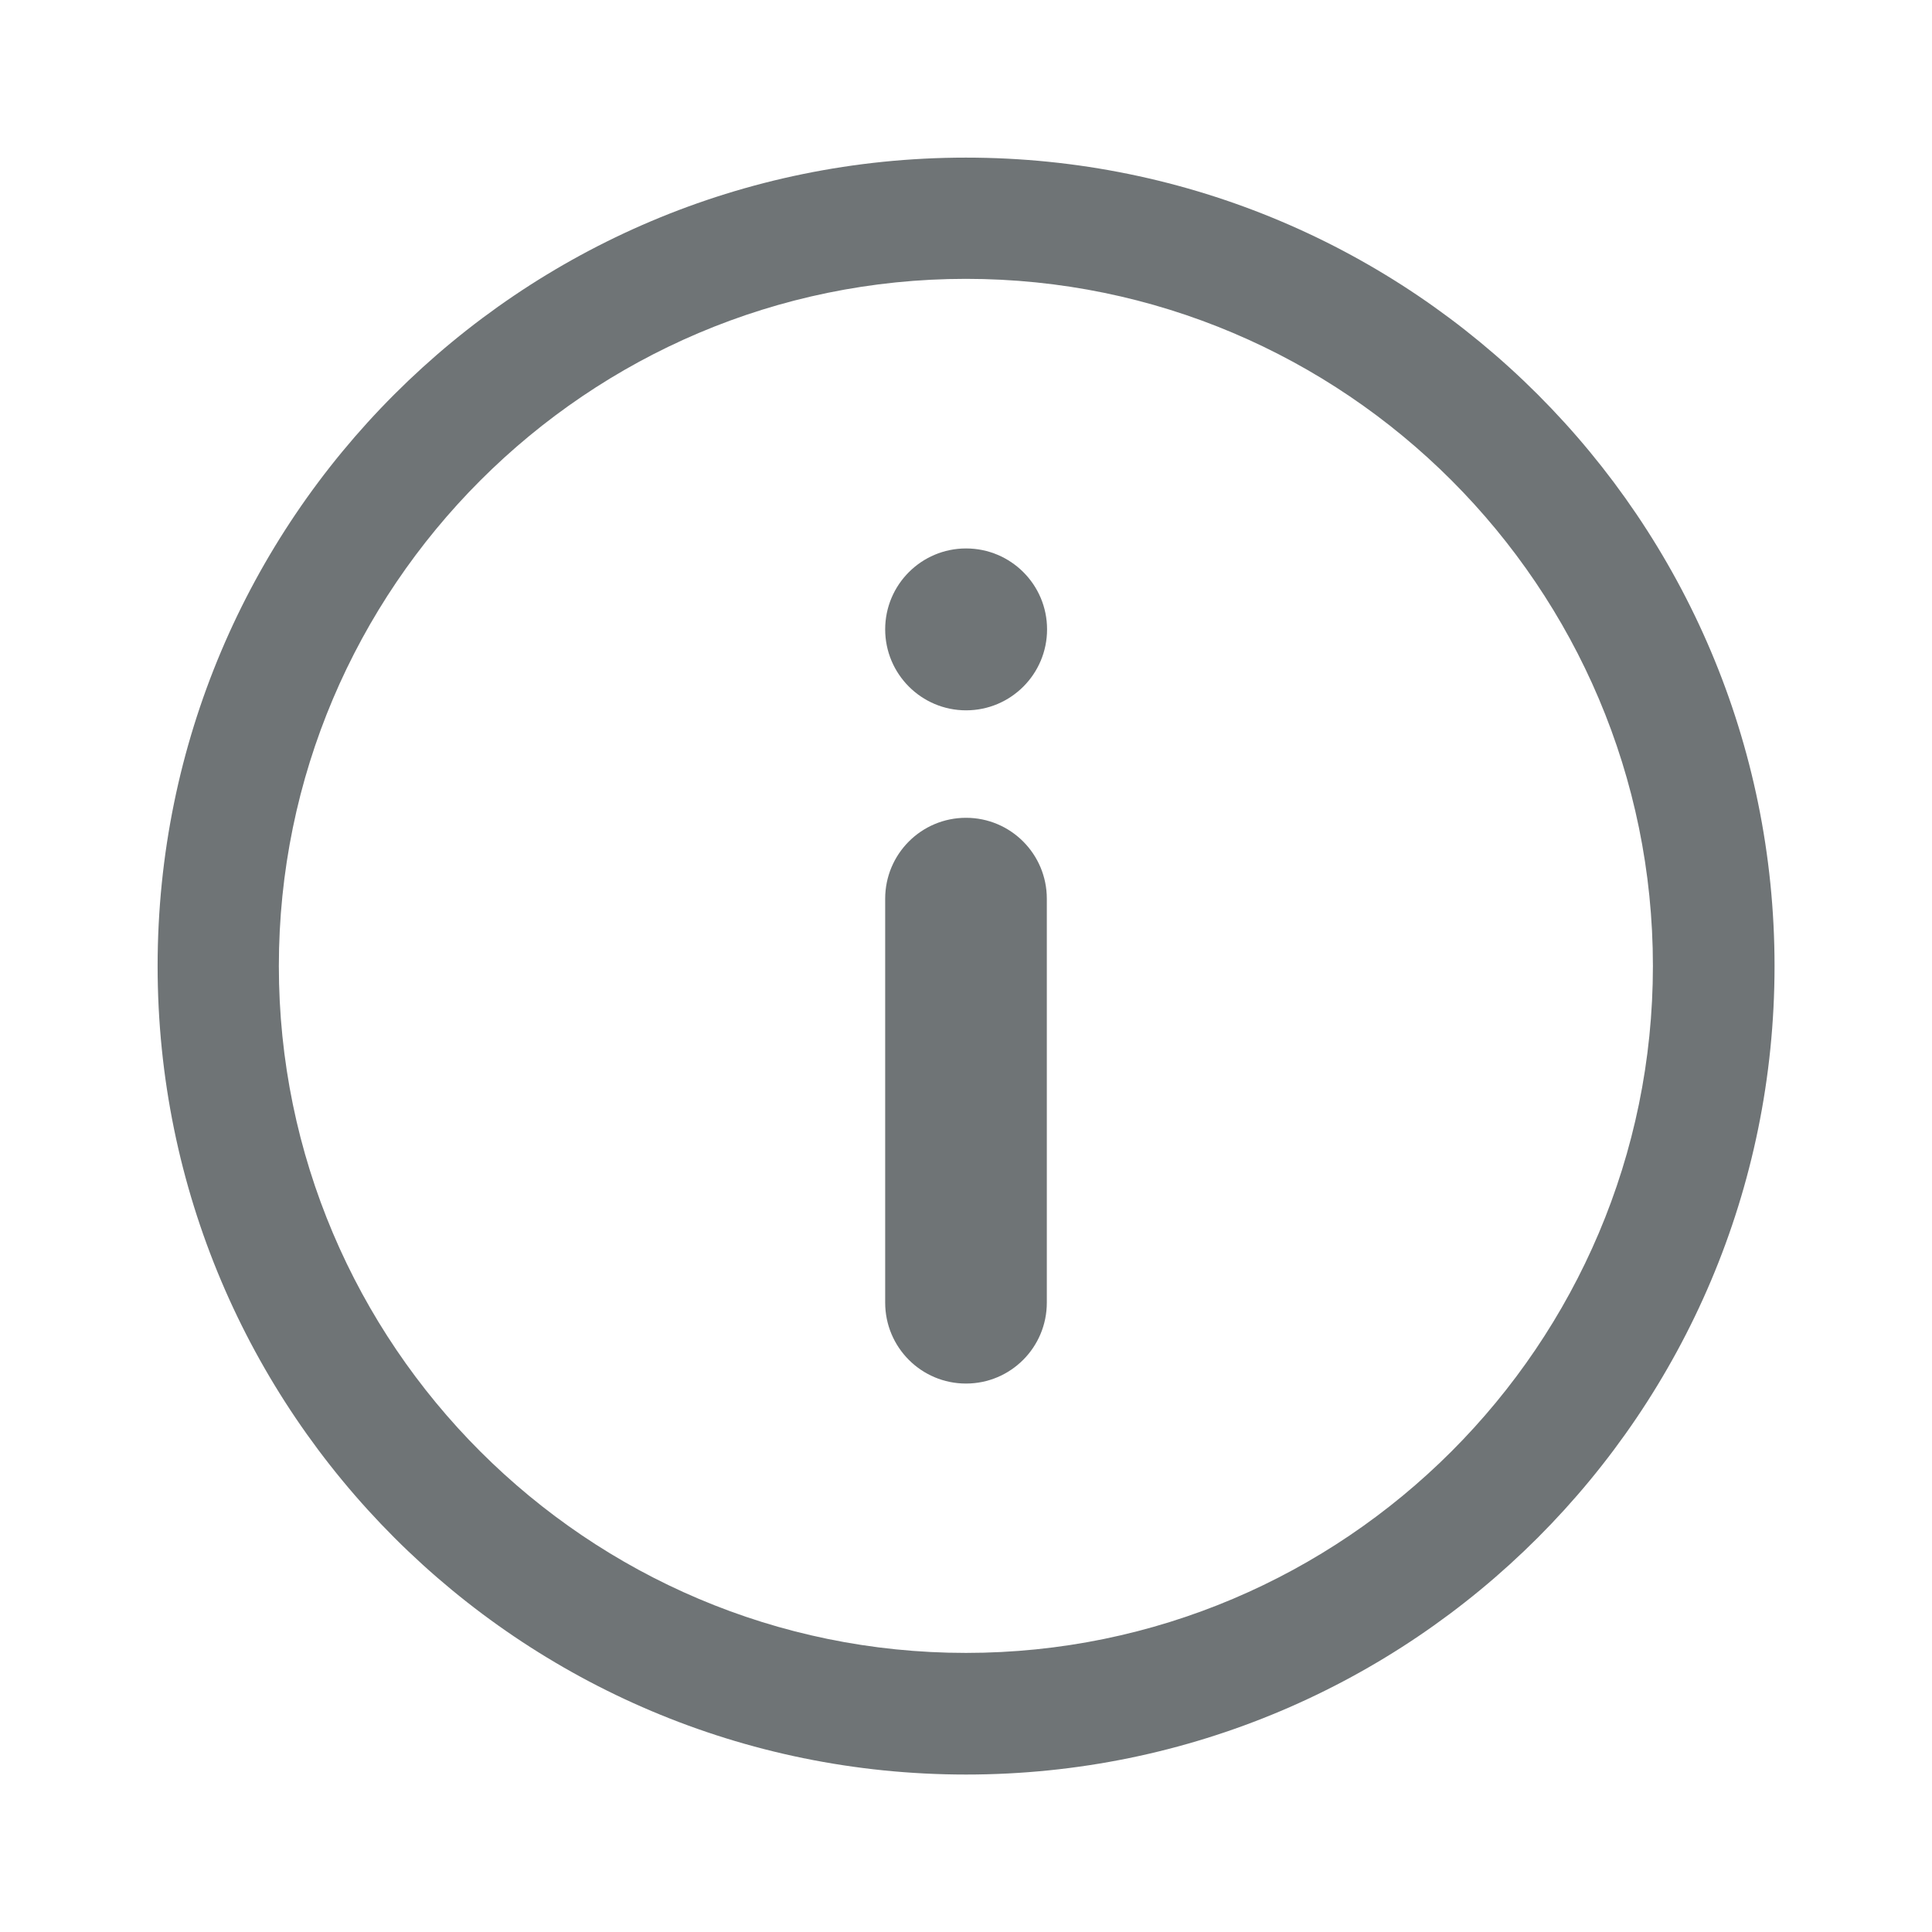 <svg width="24" height="24" viewBox="0 0 24 24" fill="none" xmlns="http://www.w3.org/2000/svg">
<path d="M11.999 3.464C16.706 3.464 20.533 7.294 20.533 11.999C20.533 16.704 16.704 20.533 11.999 20.533C7.294 20.533 3.464 16.706 3.464 12.001C3.464 7.296 7.294 3.464 11.999 3.464ZM11.999 1.958C6.453 1.958 1.958 6.453 1.958 12.001C1.958 17.549 6.456 22.044 12.001 22.044C17.547 22.044 22.044 17.547 22.044 12.001C22.044 6.456 17.547 1.958 11.999 1.958Z" fill="#6F7476"/>
<path d="M12.001 8.824C12.557 8.824 13.007 8.373 13.007 7.818C13.007 7.263 12.557 6.813 12.001 6.813C11.446 6.813 10.996 7.263 10.996 7.818C10.996 8.373 11.446 8.824 12.001 8.824Z" fill="#6F7476"/>
<path d="M13.004 11.164C13.004 10.609 12.555 10.159 12 10.159C11.445 10.159 10.996 10.609 10.996 11.164V16.182C10.996 16.737 11.445 17.187 12 17.187C12.555 17.187 13.004 16.737 13.004 16.182V11.164Z" fill="#6F7476"/>
</svg>
